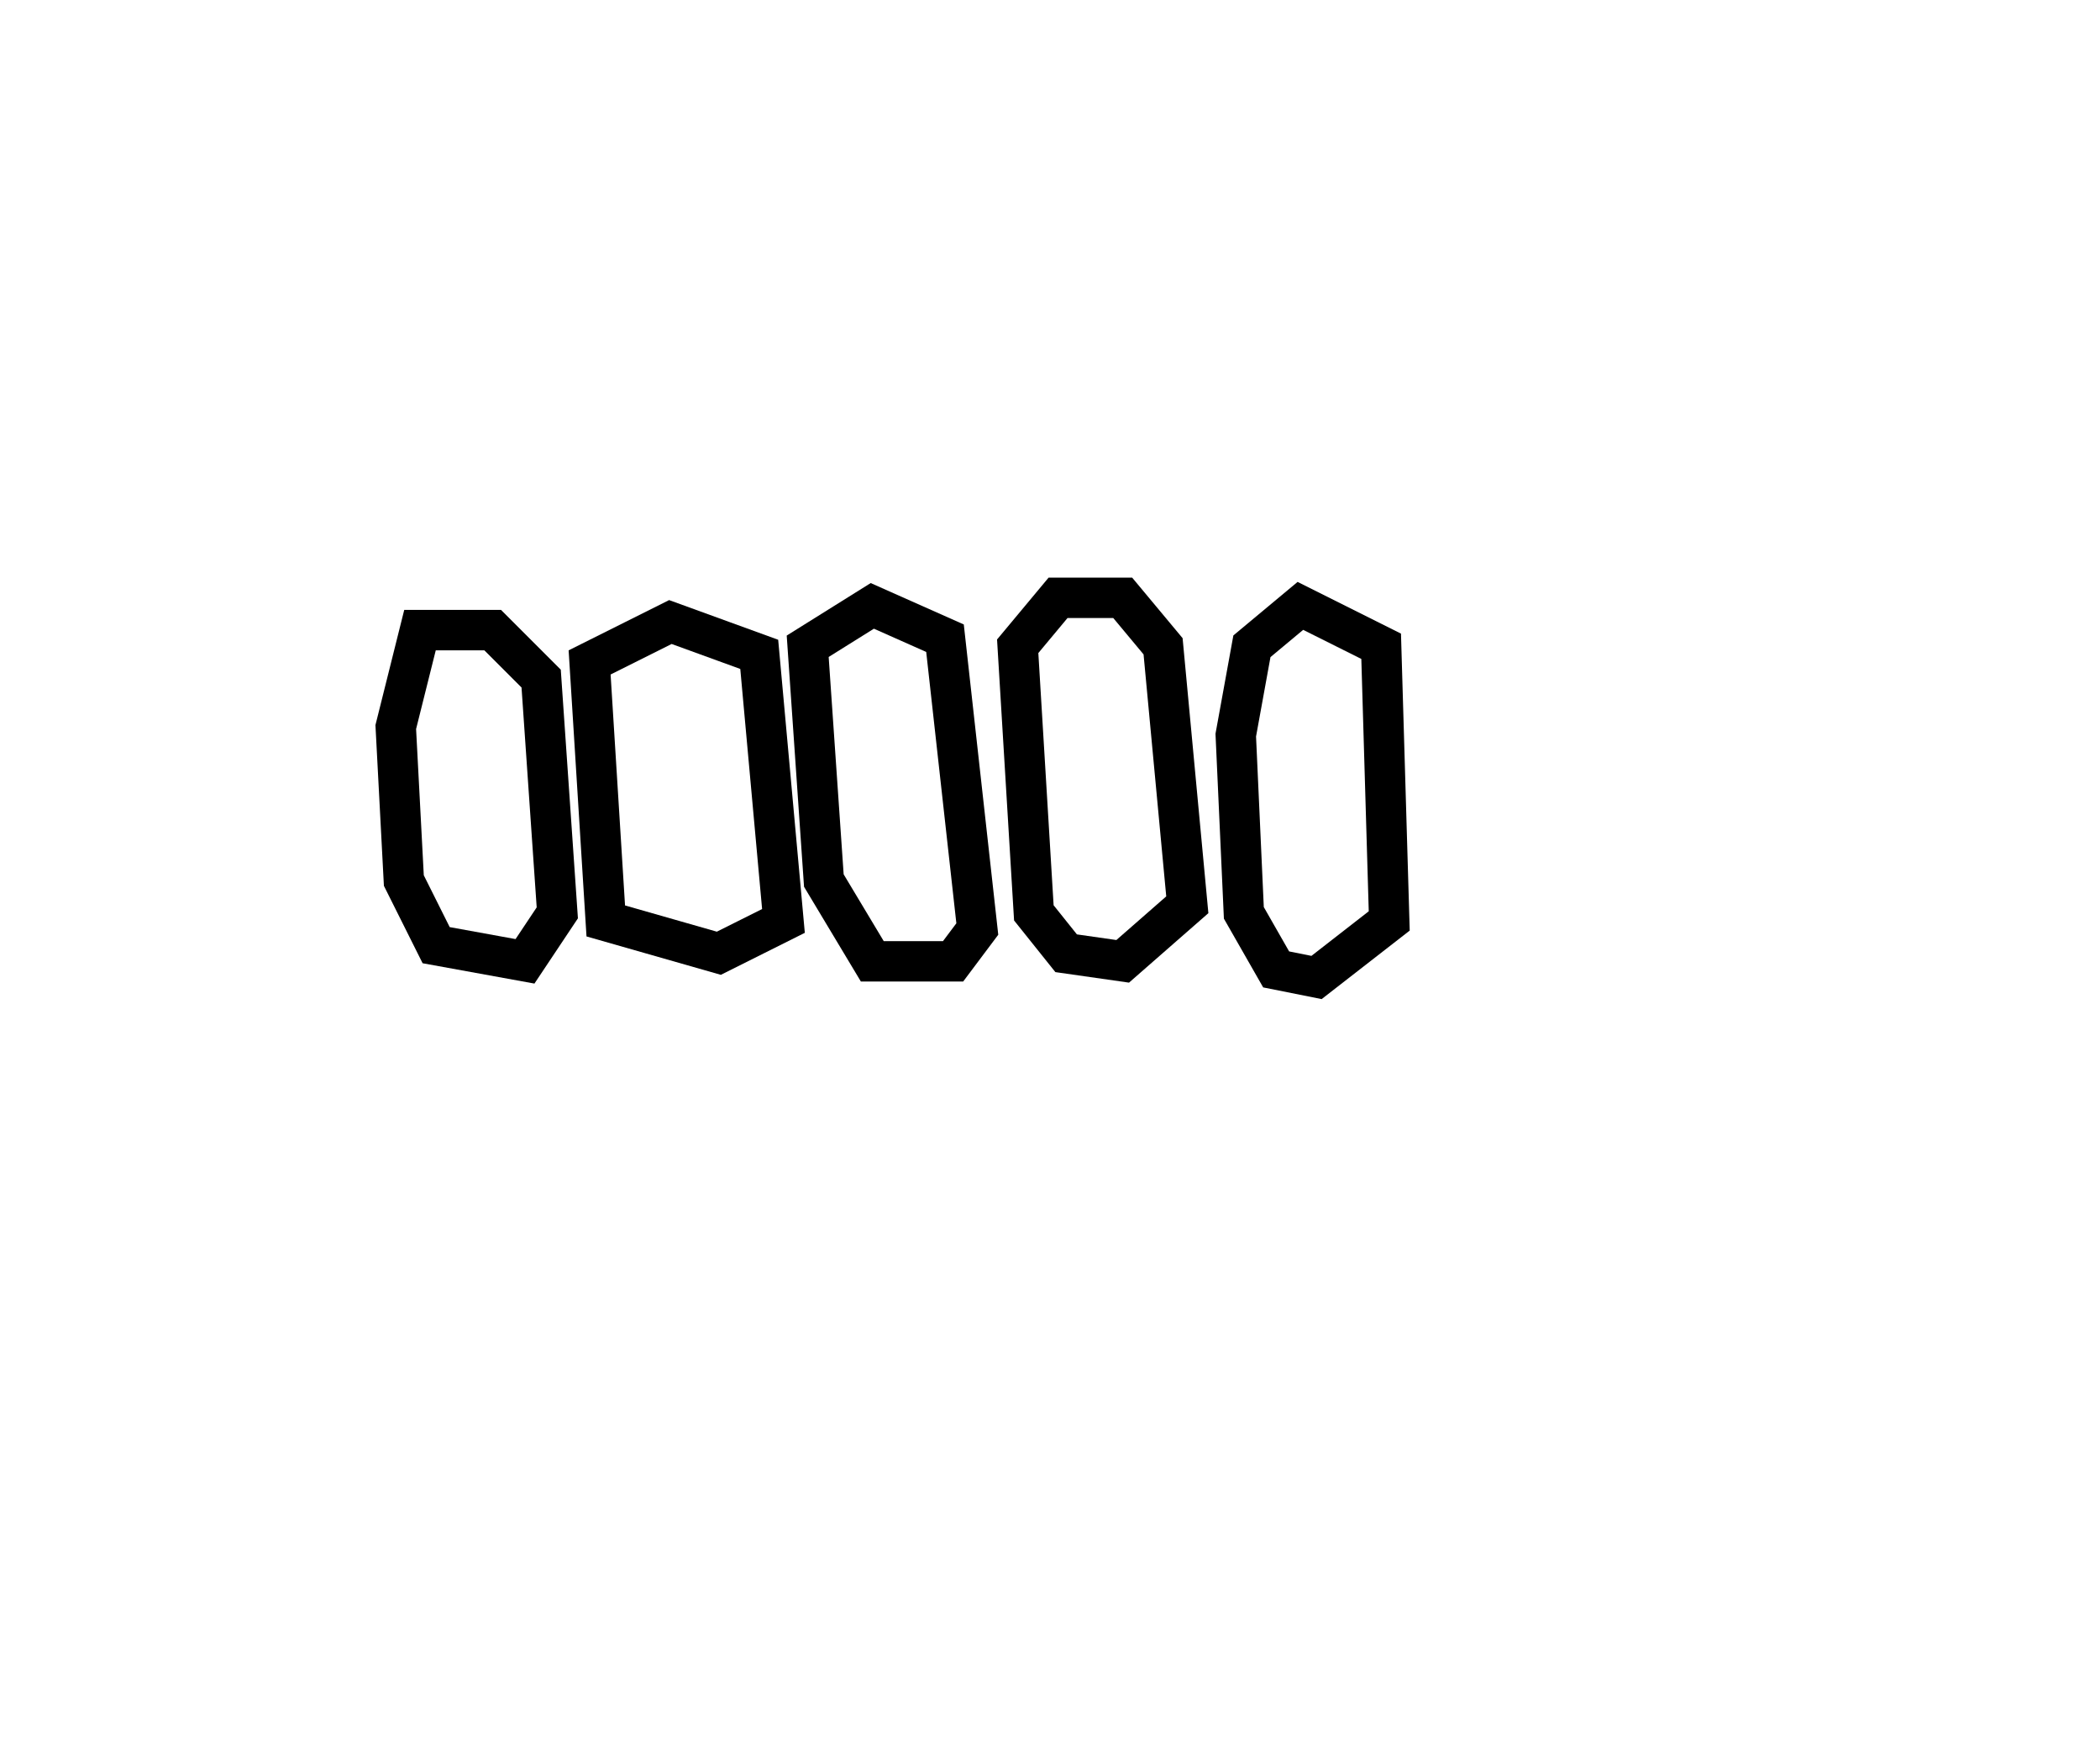 <?xml version="1.0" encoding="utf-8" ?>
<svg baseProfile="full" height="216" style="background-color: transparent;" version="1.1" viewBox="0,0,260,216" width="260" xmlns="http://www.w3.org/2000/svg" xmlns:ev="http://www.w3.org/2001/xml-events" xmlns:xlink="http://www.w3.org/1999/xlink"><defs><style type="text/css"><![CDATA[
                svg {
                    shape-rendering: geometricPrecision;
                    border: none;
                    outline: none;
                }
                path, ellipse {
                    vector-effect: non-scaling-stroke;
                }
            ]]></style></defs><path d="M 52,78 L 49,90 L 50,109 L 54,117 L 65,119 L 69,113 L 67,84 L 61,78 Z" fill="none" stroke="black" stroke-width="5" /><path d="M 83,77 L 73,82 L 75,114 L 89,118 L 97,114 L 94,81 Z" fill="none" stroke="black" stroke-width="5" /><path d="M 161,75 L 155,80 L 153,91 L 154,113 L 158,120 L 163,121 L 172,114 L 171,80 Z" fill="none" stroke="black" stroke-width="5" /><path d="M 108,75 L 100,80 L 102,109 L 108,119 L 118,119 L 121,115 L 117,79 Z" fill="none" stroke="black" stroke-width="5" /><path d="M 131,74 L 126,80 L 128,113 L 132,118 L 139,119 L 147,112 L 144,80 L 139,74 Z" fill="none" stroke="black" stroke-width="5" /></svg>